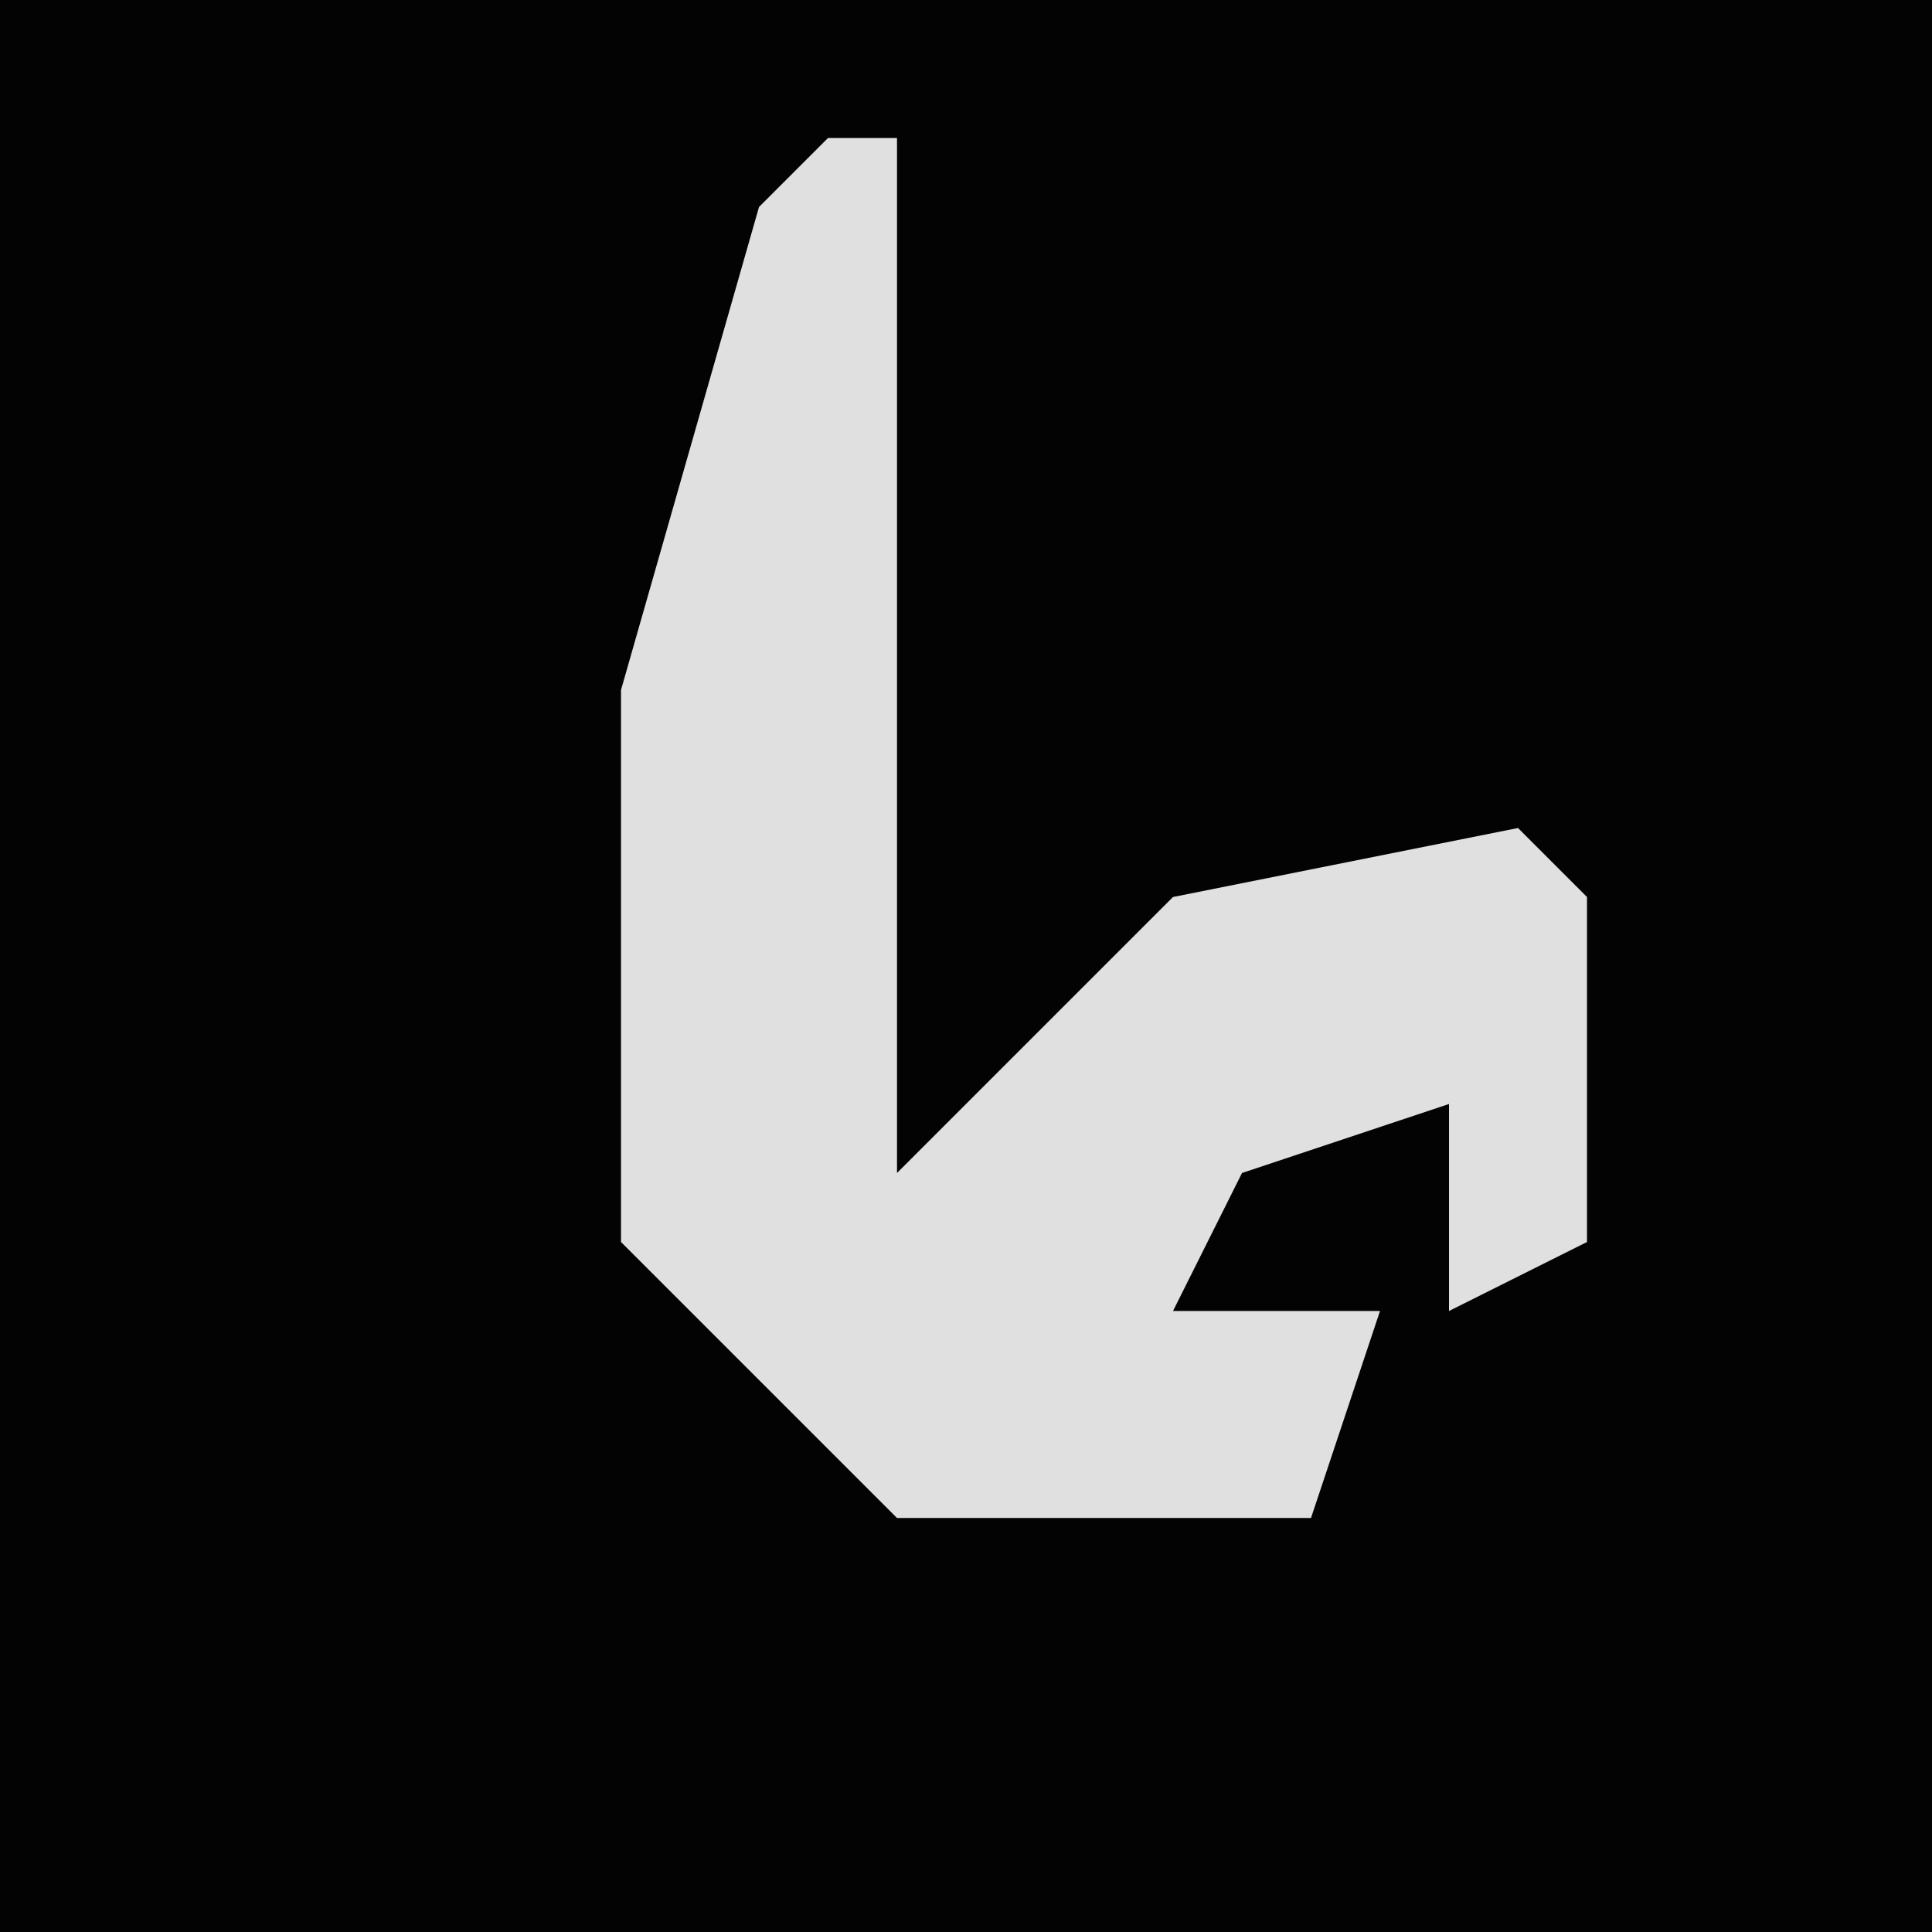 <?xml version="1.0" encoding="UTF-8"?>
<svg version="1.1" xmlns="http://www.w3.org/2000/svg" width="28" height="28">
<path d="M0,0 L28,0 L28,28 L0,28 Z " fill="#030303" transform="translate(0,0)"/>
<path d="M0,0 L1,0 L1,15 L5,11 L10,10 L11,11 L11,16 L9,17 L9,14 L6,15 L5,17 L8,17 L7,20 L1,20 L-3,16 L-3,8 L-1,1 Z " fill="#E0E0E0" transform="translate(12,2)"/>
</svg>
